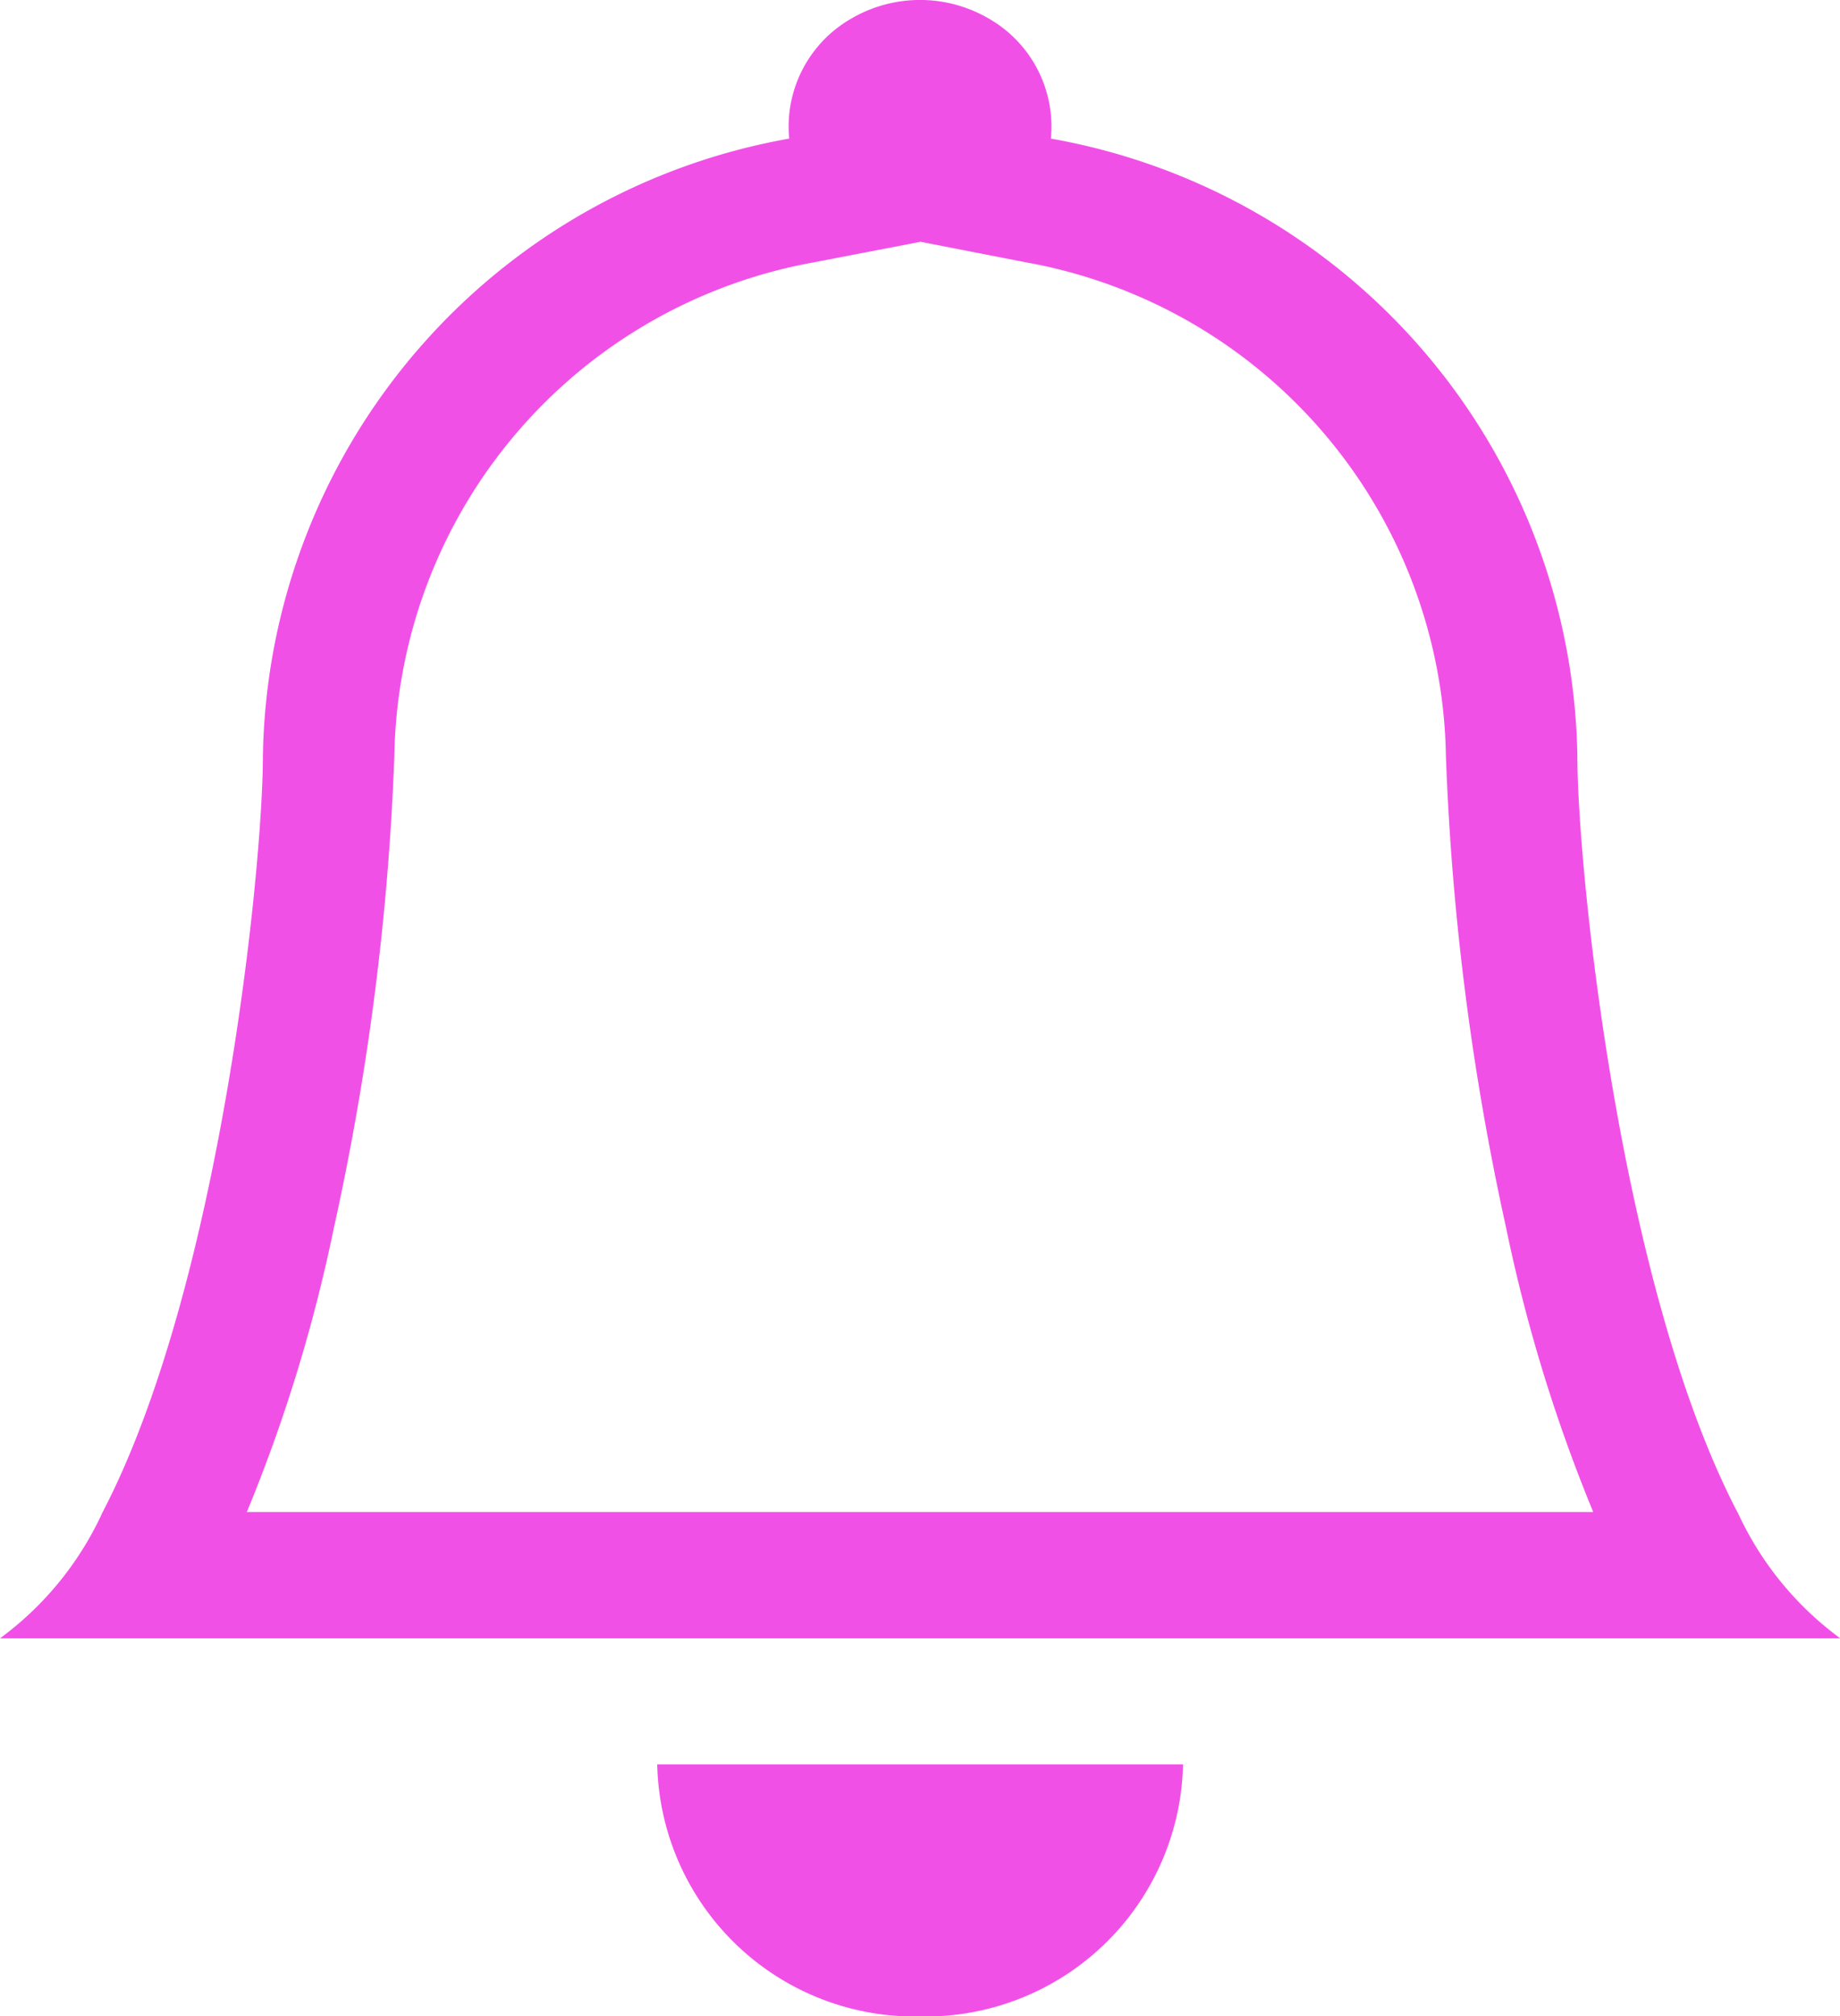 <svg xmlns="http://www.w3.org/2000/svg" width="20.997" height="23" viewBox="0 0 20.997 23">
  <path id="bell_1_" data-name="bell (1)" d="M11.5,23a2.939,2.939,0,0,0,3-2.875h-6A2.939,2.939,0,0,0,11.5,23Zm0-20.242-1.2.231A5.819,5.819,0,0,0,5.5,8.625,29.955,29.955,0,0,1,4.811,14a18.012,18.012,0,0,1-.994,3.246H19.181A18.1,18.1,0,0,1,18.186,14,29.955,29.955,0,0,1,17.5,8.625a5.819,5.819,0,0,0-4.8-5.635l-1.2-.234Zm9.329,14.492A3.687,3.687,0,0,0,22,18.687H1a3.687,3.687,0,0,0,1.17-1.437C3.52,14.662,4,9.89,4,8.625A7.274,7.274,0,0,1,10.006,1.58a1.419,1.419,0,0,1,.7-1.364,1.555,1.555,0,0,1,1.586,0,1.419,1.419,0,0,1,.7,1.364A7.273,7.273,0,0,1,19,8.625C19,9.89,19.478,14.662,20.827,17.249Z" transform="translate(-1 0.001)" fill="#f150e6"/>
</svg>
